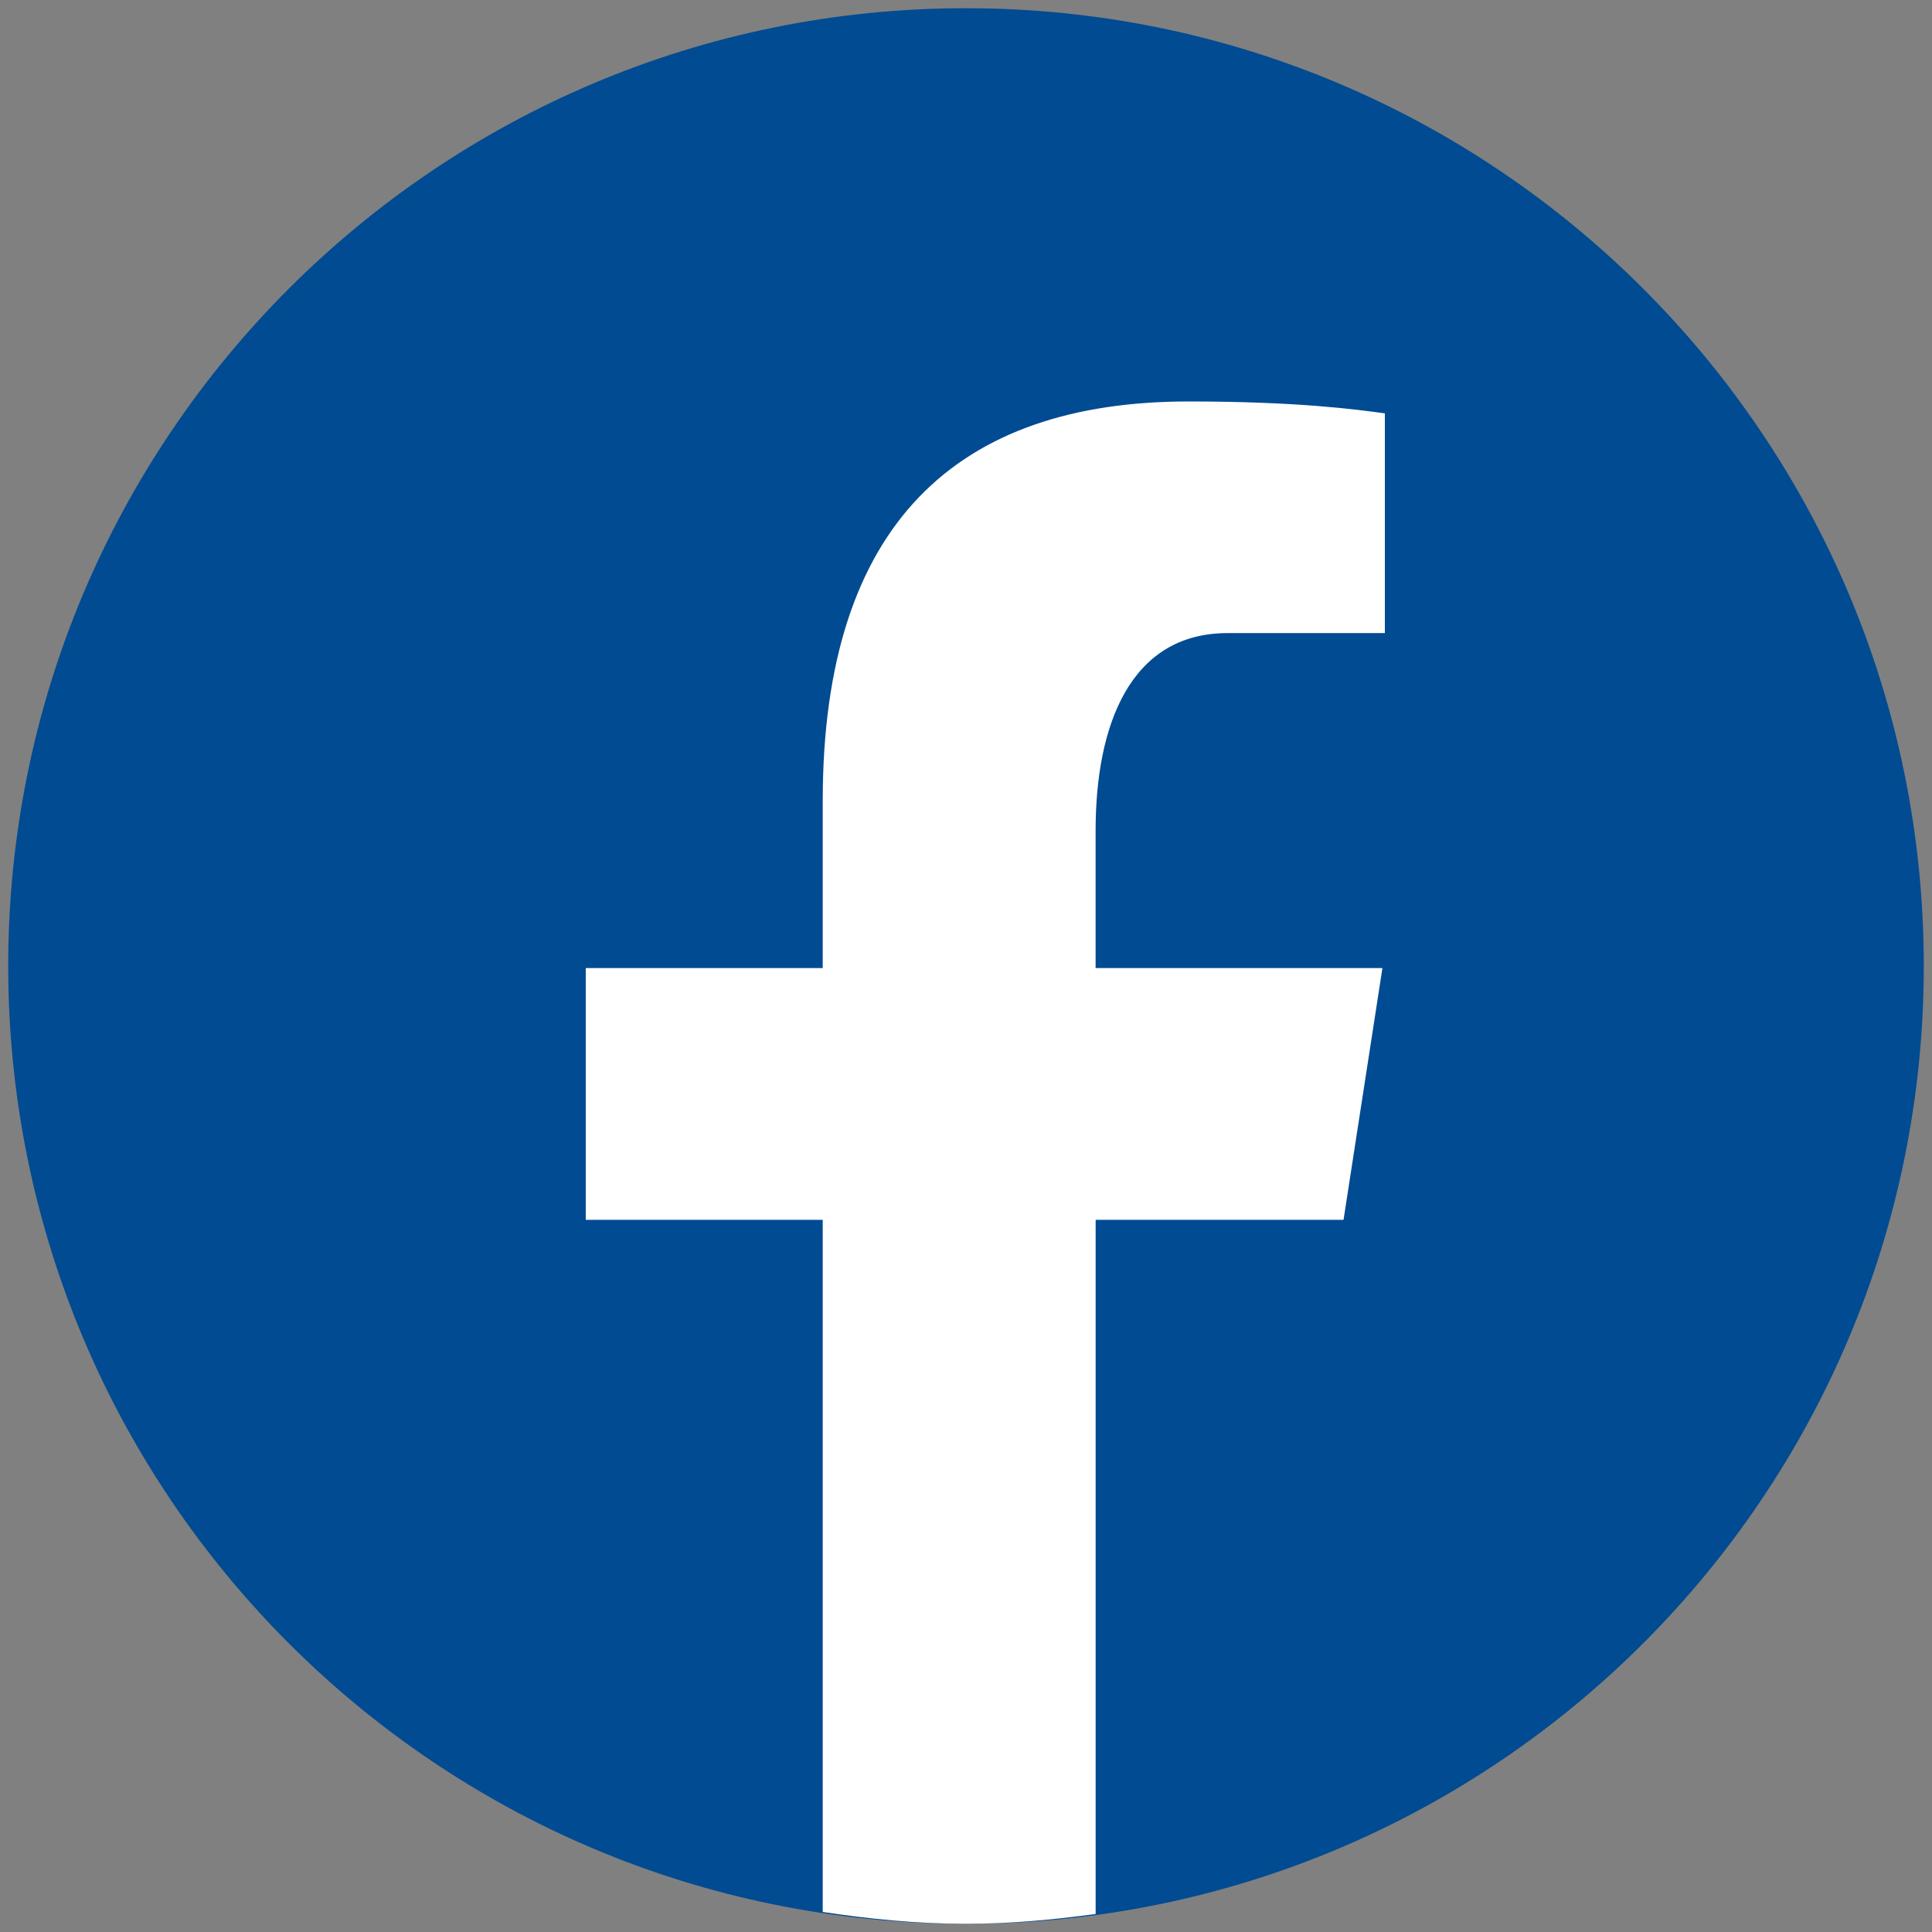 <svg width="103" height="103" viewBox="0 0 103 103" fill="none" xmlns="http://www.w3.org/2000/svg">
<rect x="0" y="0" width="103" height="103" fill="#808080" stroke="none"/>
<g id="Group">
<g id="Group_2">
<path id="Vector" d="M51.5 0.438C23.299 0.438 0.438 23.299 0.438 51.5C0.438 79.701 23.299 102.562 51.5 102.562C79.701 102.562 102.562 79.701 102.562 51.5C102.562 23.299 79.701 0.438 51.5 0.438Z" fill="#004B92"/>
<path id="Vector_2" d="M58.412 65.034H71.627L73.701 51.61H58.41V44.273C58.41 38.697 60.232 33.752 65.448 33.752H73.831V22.037C72.358 21.838 69.243 21.403 63.357 21.403C51.067 21.403 43.862 27.893 43.862 42.68V51.61H31.228V65.034H43.862V101.931C46.364 102.307 48.899 102.562 51.5 102.562C53.852 102.562 56.147 102.347 58.412 102.041V65.034Z" fill="white"/>
</g>
</g>
</svg>
